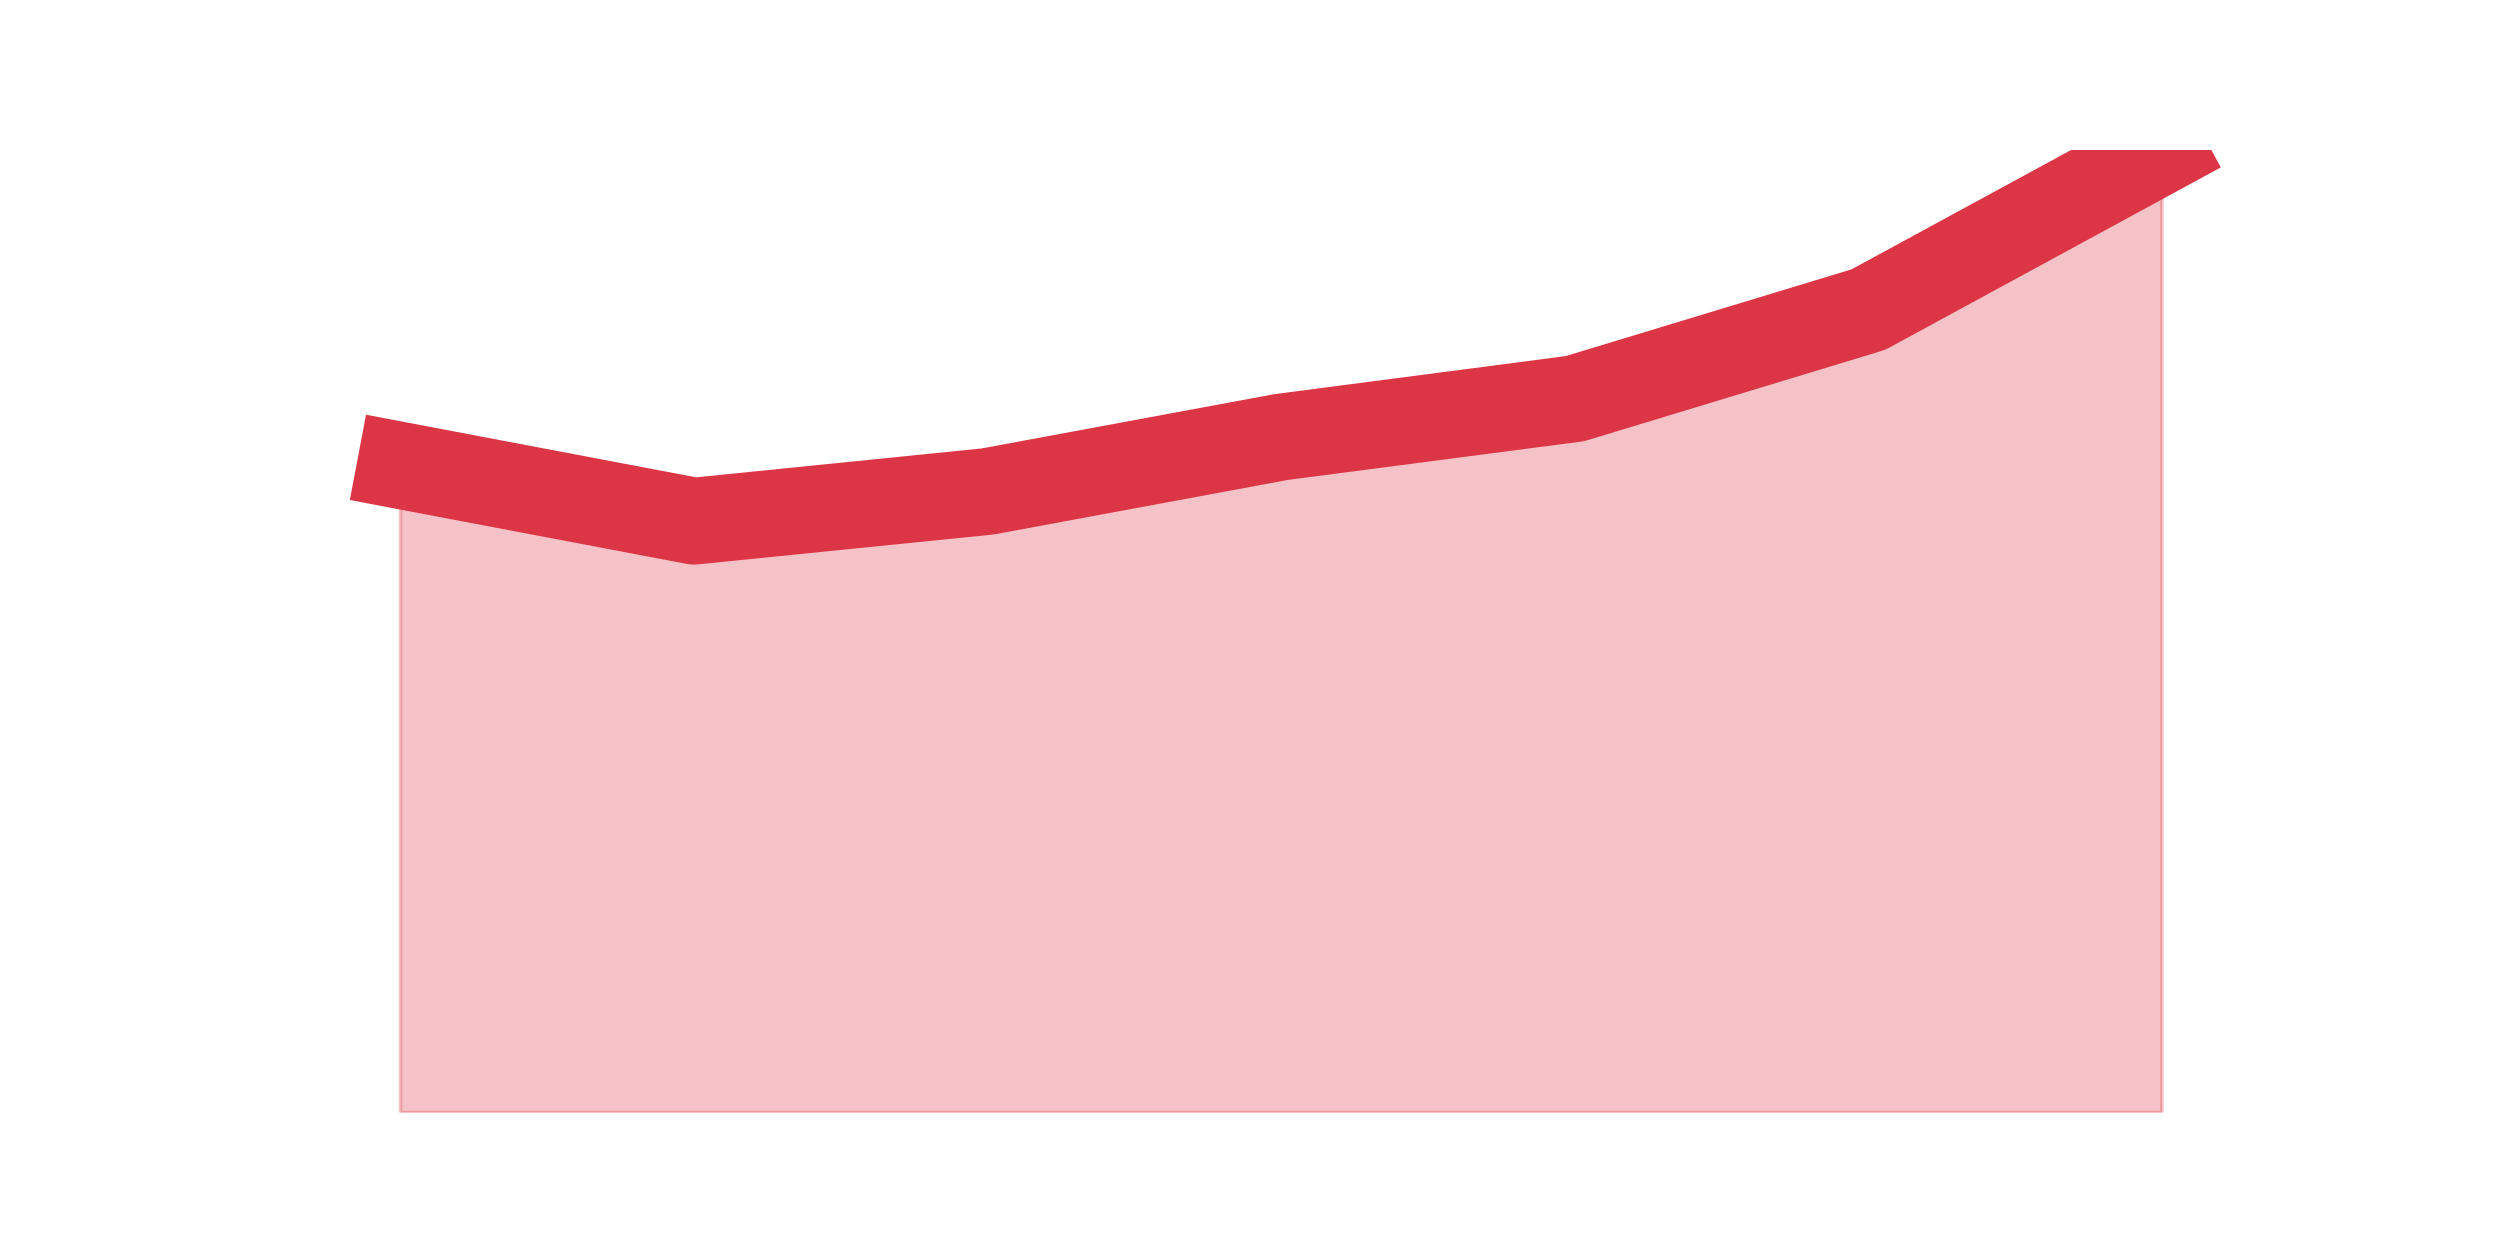 <?xml version="1.0" encoding="utf-8" standalone="no"?>
<!DOCTYPE svg PUBLIC "-//W3C//DTD SVG 1.1//EN"
  "http://www.w3.org/Graphics/SVG/1.1/DTD/svg11.dtd">
<svg height="360pt" version="1.1" viewBox="0 0 720 360" width="720pt" xmlns="http://www.w3.org/2000/svg" xmlns:xlink="http://www.w3.org/1999/xlink">
 <defs>
  <style type="text/css">*{stroke-linecap:butt;stroke-linejoin:round;}</style>
 </defs>
 <g id="figure_1">
  <g id="patch_1">
   <path d="M 0 360 
L 720 360 
L 720 0 
L 0 0 
z
" style="fill:none;"/>
  </g>
  <g id="axes_1">
   <g id="matplotlib.axis_1"/>
   <g id="matplotlib.axis_2"/>
   <g id="PolyCollection_1">
    <defs>
     <path d="M 115.364 -225.944 
L 115.364 -39.6 
L 199.909 -39.6 
L 284.455 -39.6 
L 369 -39.6 
L 453.545 -39.6 
L 538.091 -39.6 
L 622.636 -39.6 
L 622.636 -316.8 
L 622.636 -316.8 
L 538.091 -270.838 
L 453.545 -245.184 
L 369 -234.139 
L 284.455 -218.462 
L 199.909 -209.911 
L 115.364 -225.944 
z
" id="m3afca8a629" style="stroke:#dc3545;stroke-opacity:0.3;"/>
    </defs>
    <g clip-path="url(#p253160c2e9)">
     <use style="fill:#dc3545;fill-opacity:0.3;stroke:#dc3545;stroke-opacity:0.3;" x="0" xlink:href="#m3afca8a629" y="360"/>
    </g>
   </g>
   <g id="line2d_1">
    <path clip-path="url(#p253160c2e9)" d="M 115.364 134.056 
L 199.909 150.089 
L 284.455 141.538 
L 369 125.861 
L 453.545 114.816 
L 538.091 89.162 
L 622.636 43.2 
" style="fill:none;stroke:#dc3545;stroke-linecap:square;stroke-width:25;"/>
   </g>
  </g>
 </g>
 <defs>
  <clipPath id="p253160c2e9">
   <rect height="277.2" width="558" x="90" y="43.2"/>
  </clipPath>
 </defs>
</svg>

